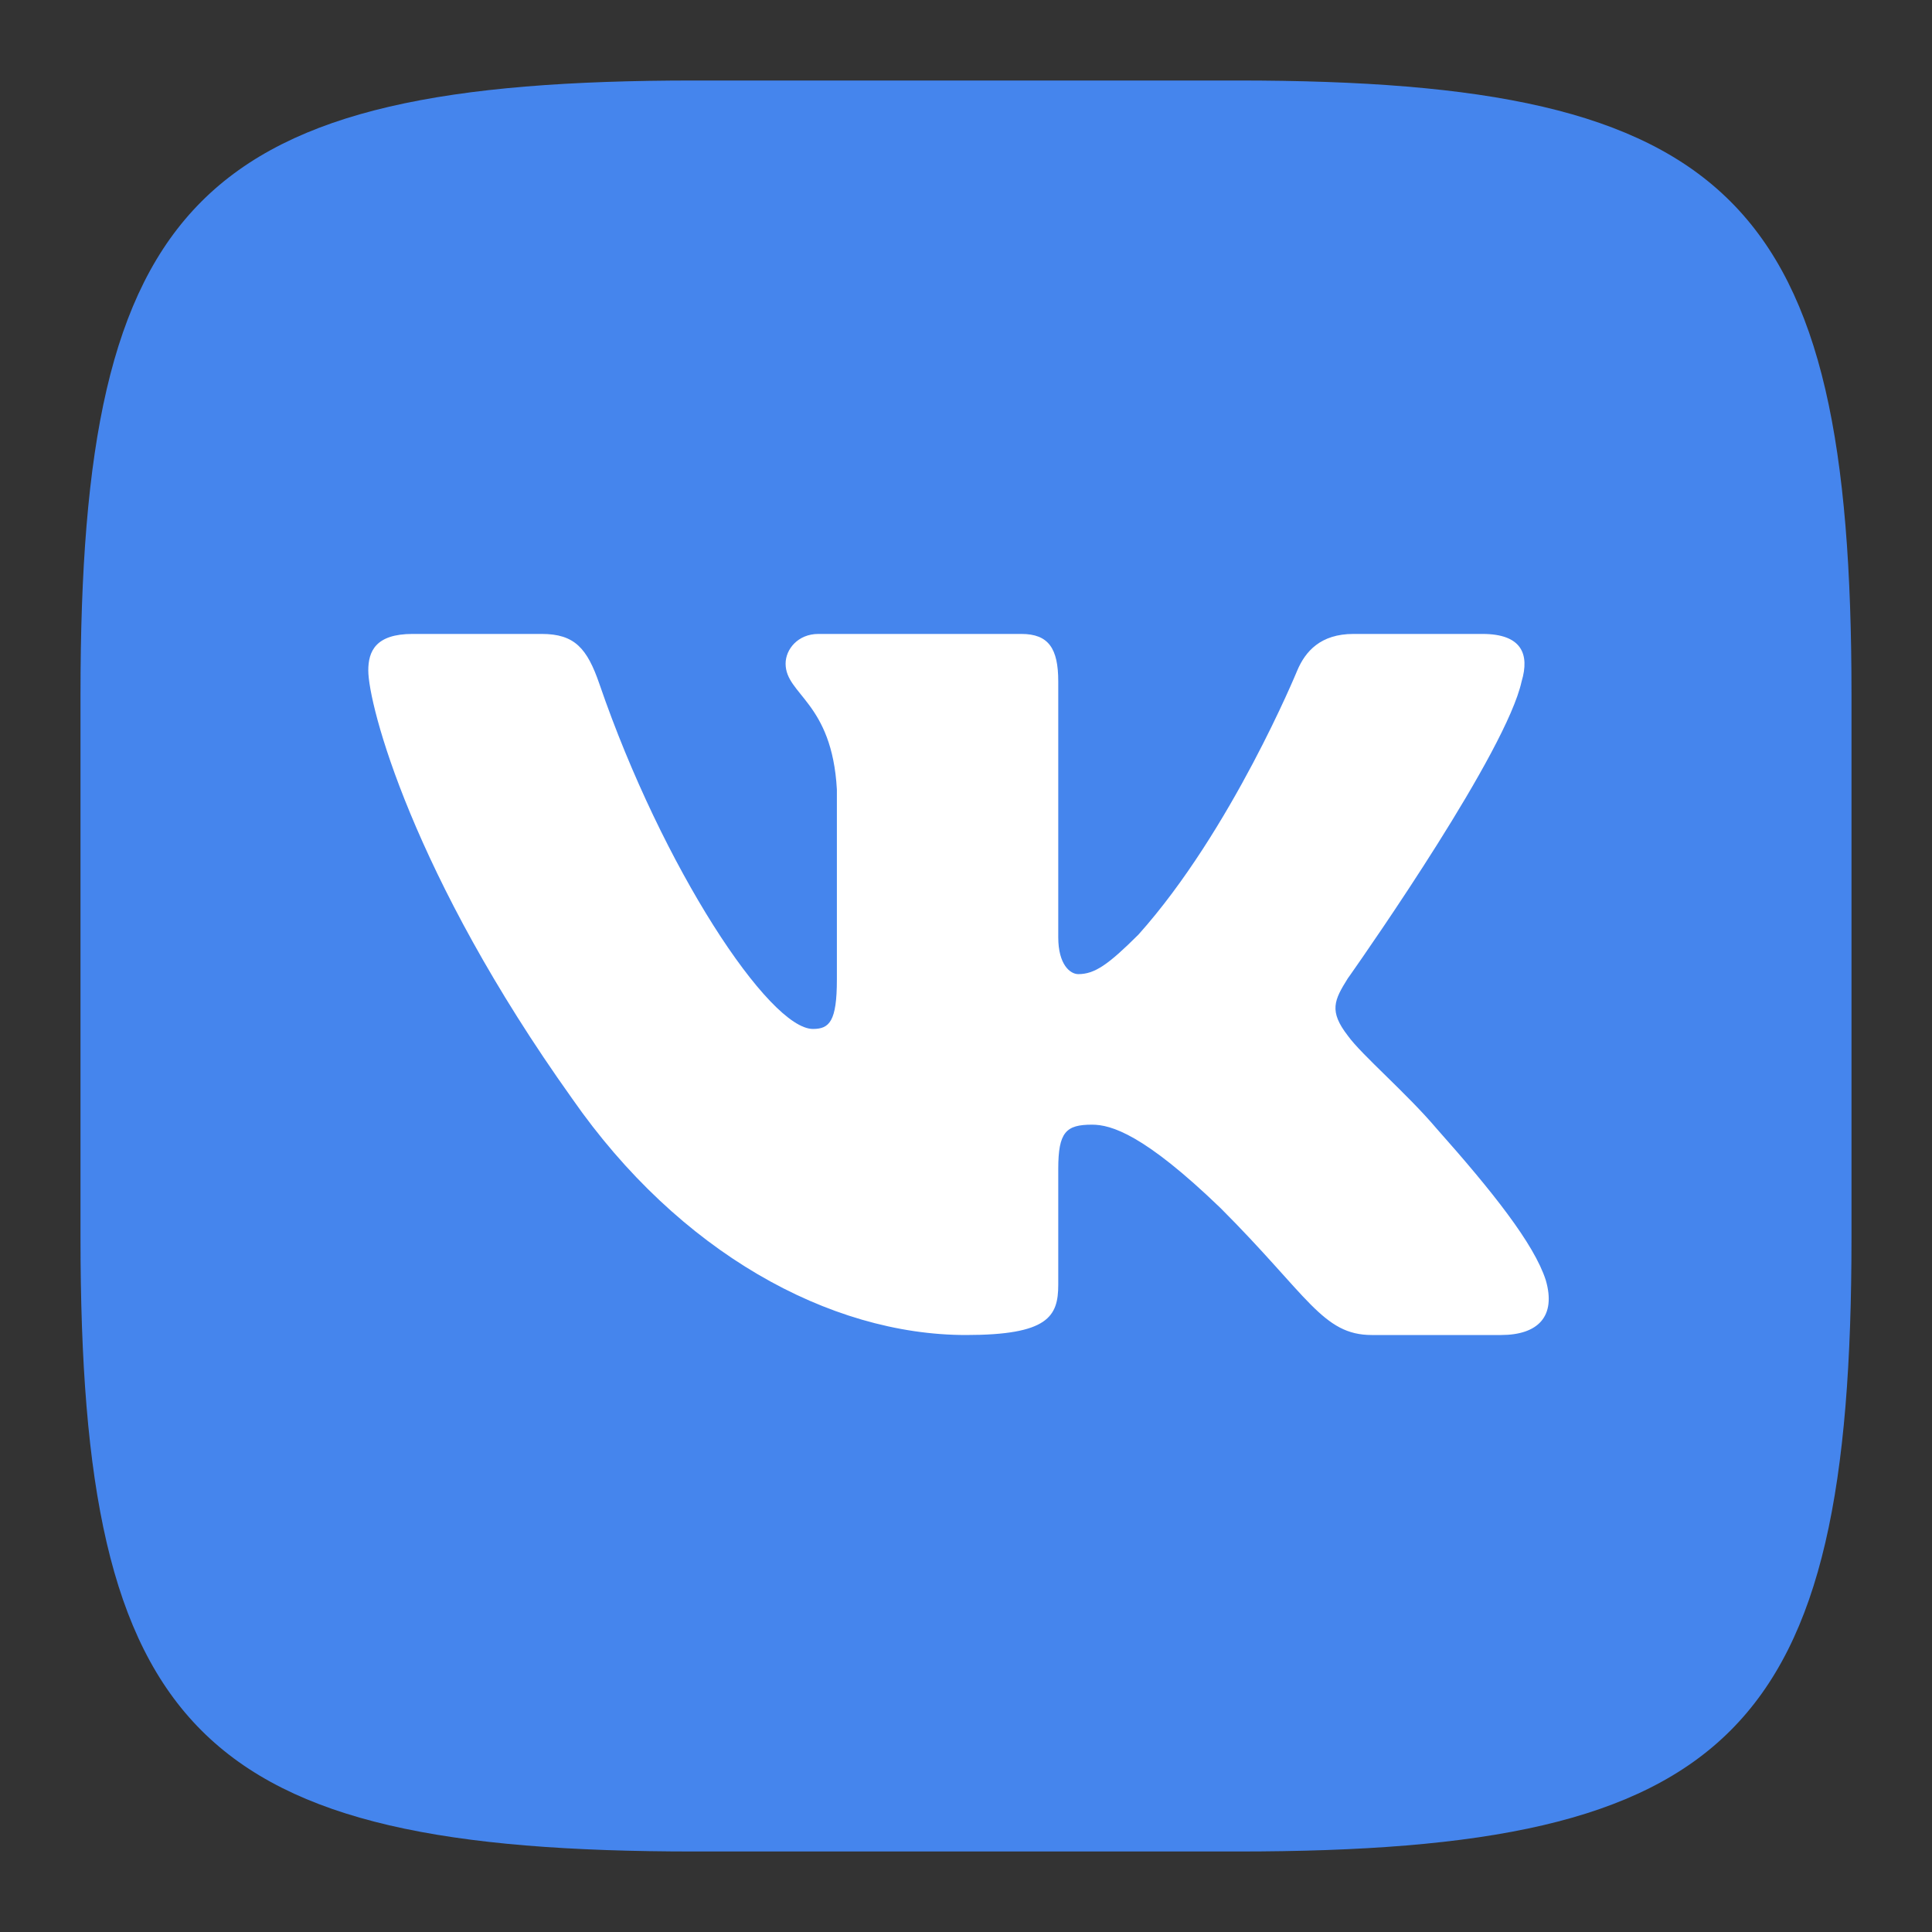 <svg width="24" height="24" viewBox="0 0 24 24" fill="none" xmlns="http://www.w3.org/2000/svg">
<rect x="0" y="0" width="24" height="24" fill="#333333" stroke="none"/>
<rect x="4" y="6" width="16" height="11" fill="white"/>
<path d="M15.374 1C21.534 1 23 2.466 23 8.626V15.374C23 21.534 21.534 23 15.374 23H8.626C2.466 23 1 21.534 1 15.374V8.626C1 2.466 2.466 1 8.626 1H15.374V1ZM6.728 7.875H5.125C4.666 7.875 4.575 8.091 4.575 8.329C4.575 8.753 5.119 10.861 7.108 13.648C8.433 15.552 10.301 16.584 12 16.584C13.02 16.584 13.146 16.354 13.146 15.959V14.521C13.146 14.063 13.242 13.971 13.565 13.971C13.803 13.971 14.211 14.09 15.163 15.008C16.25 16.095 16.43 16.584 17.041 16.584H18.646C19.104 16.584 19.334 16.354 19.202 15.902C19.057 15.451 18.537 14.797 17.848 14.022C17.474 13.58 16.914 13.104 16.744 12.867C16.506 12.56 16.573 12.425 16.744 12.152L16.772 12.113C17.014 11.768 18.712 9.333 18.902 8.465C19.004 8.125 18.902 7.875 18.416 7.875H16.813C16.405 7.875 16.216 8.091 16.115 8.329C16.115 8.329 15.299 10.317 14.143 11.609C13.769 11.982 13.599 12.101 13.395 12.101C13.294 12.101 13.146 11.983 13.146 11.643V8.465C13.146 8.057 13.027 7.875 12.688 7.875H10.166C9.913 7.875 9.759 8.065 9.759 8.244C9.759 8.631 10.336 8.719 10.396 9.808V12.169C10.396 12.688 10.303 12.782 10.099 12.782C9.555 12.782 8.232 10.784 7.447 8.499C7.294 8.054 7.139 7.875 6.729 7.875H6.728Z" fill="#4585ED"/>
</svg>
